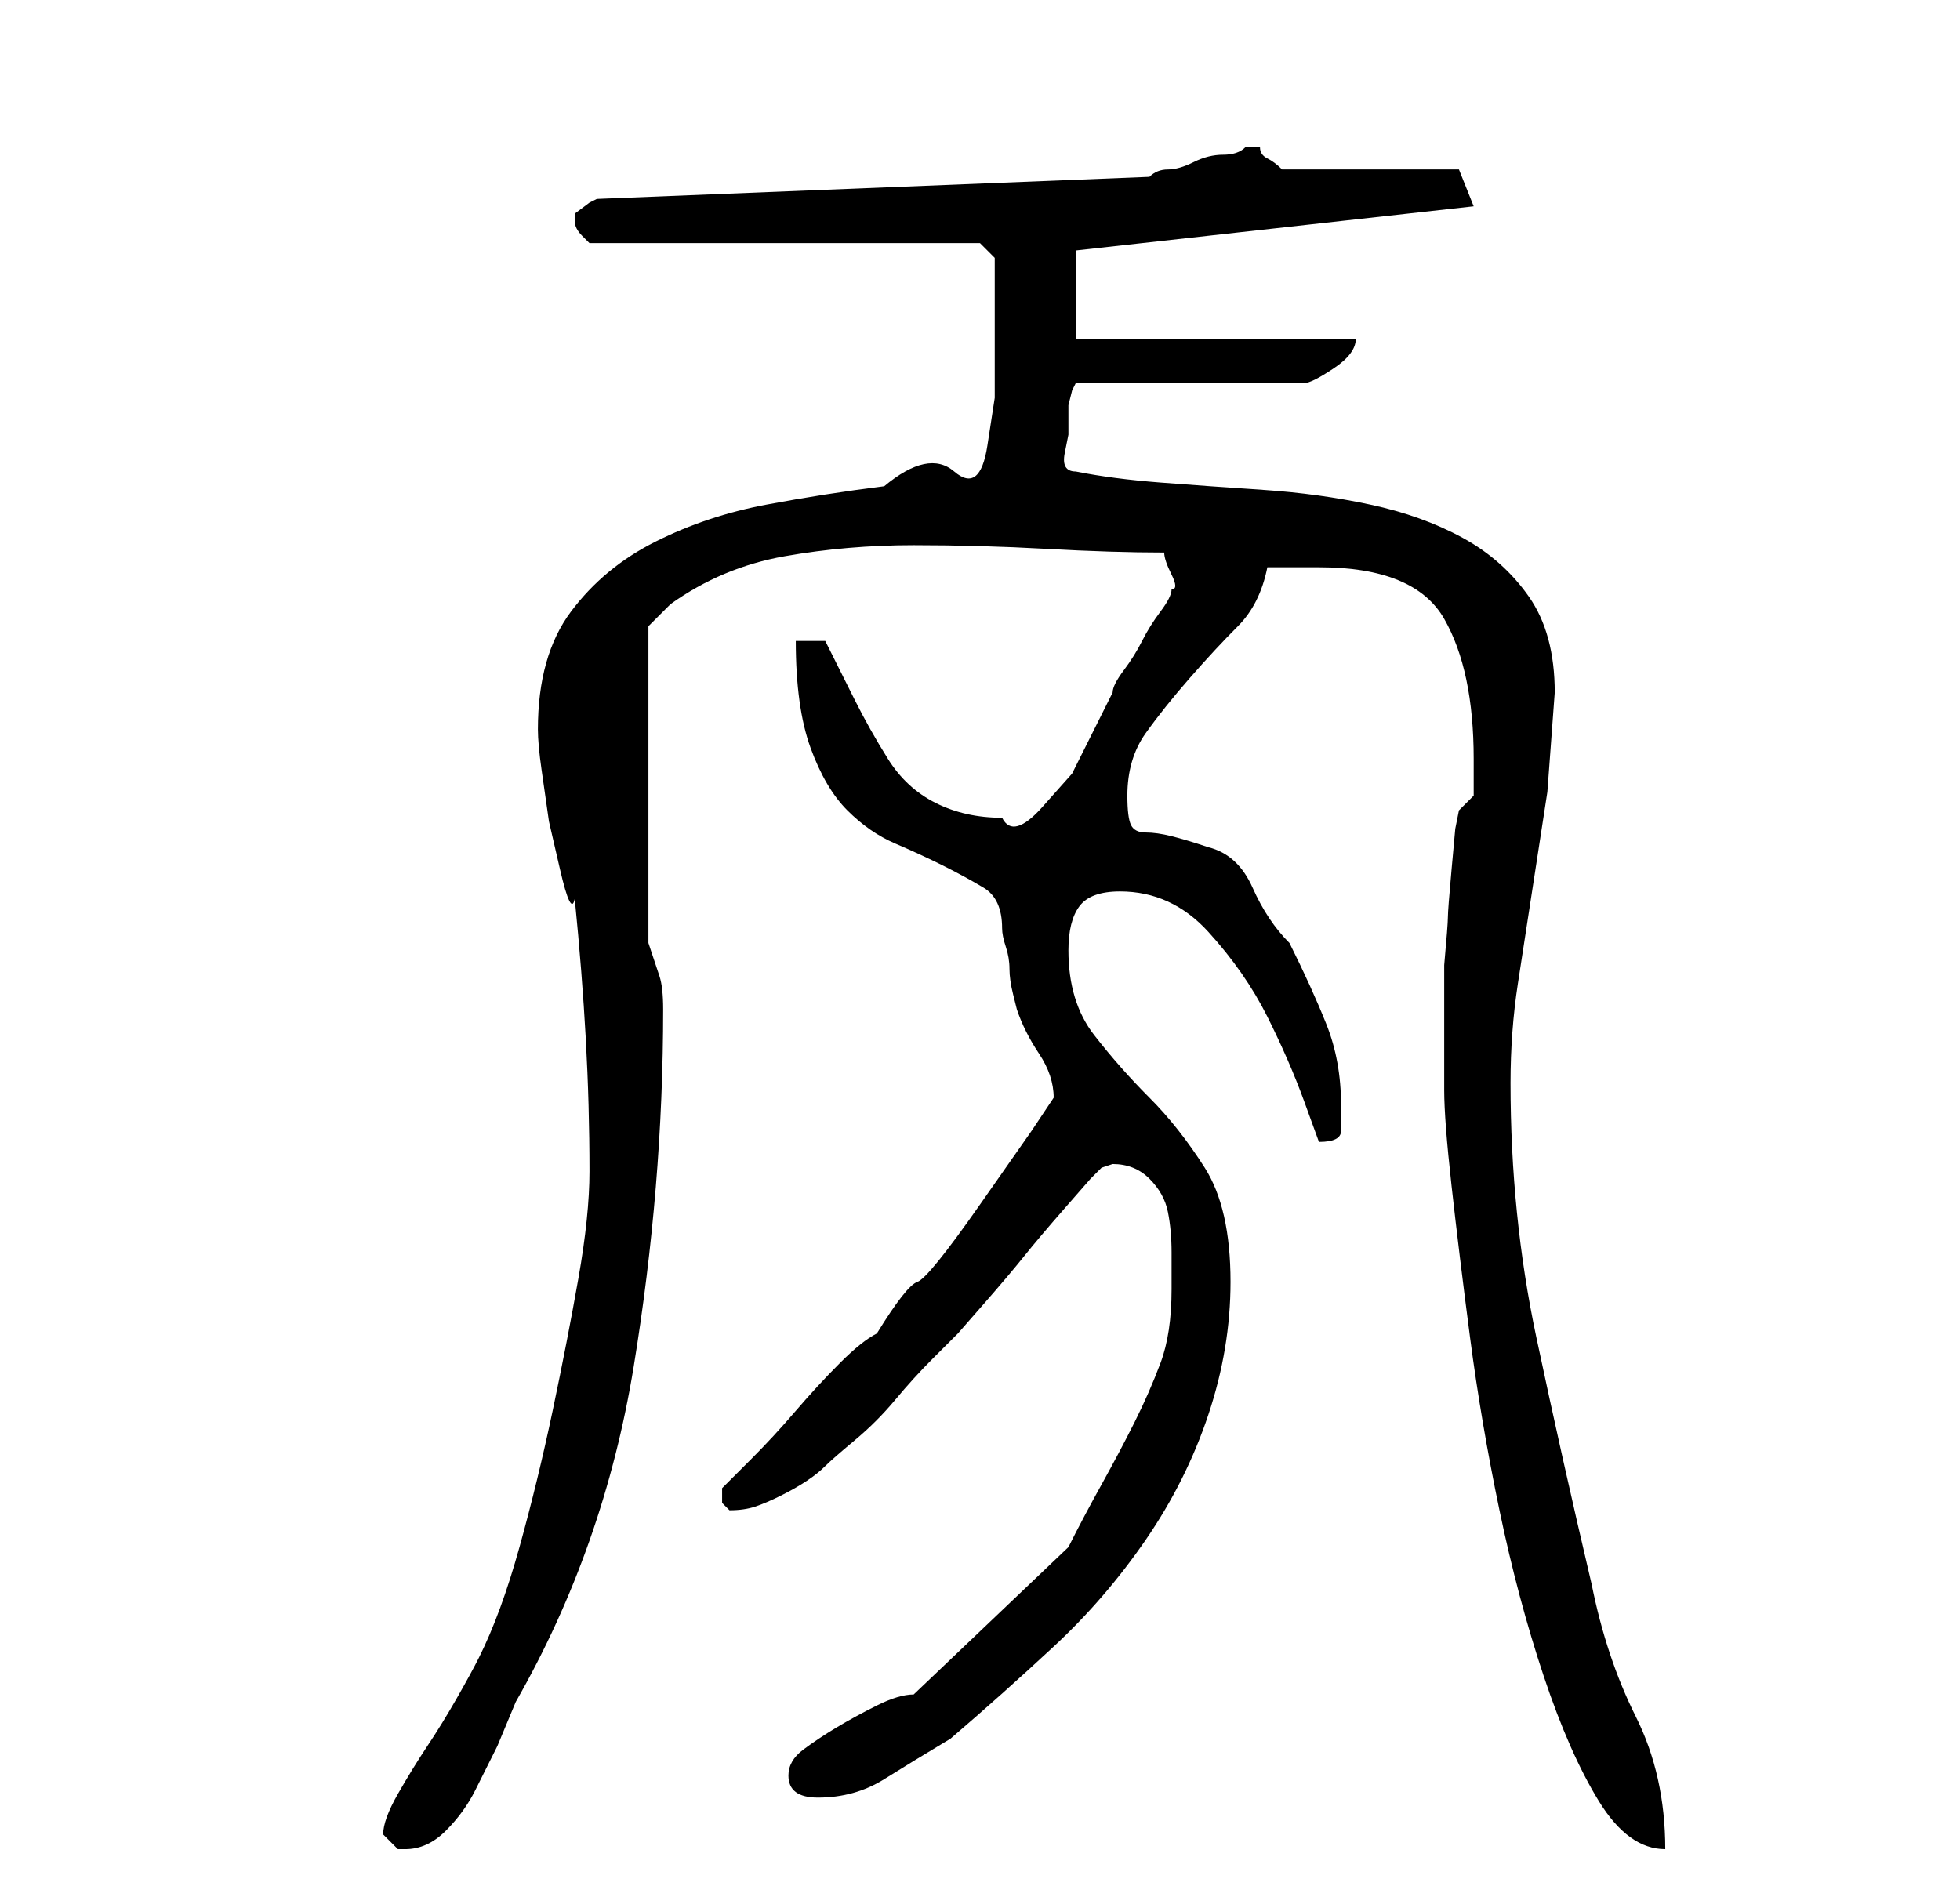 <?xml version="1.0" standalone="no"?>
<!DOCTYPE svg PUBLIC "-//W3C//DTD SVG 1.1//EN" "http://www.w3.org/Graphics/SVG/1.1/DTD/svg11.dtd" >
<svg xmlns="http://www.w3.org/2000/svg" xmlns:xlink="http://www.w3.org/1999/xlink" version="1.1" viewBox="-10 0 266 256">
   <path fill="currentColor"
d="M42 249l0.5 0.5l1.5 1.5h1q3 0 5.5 -2.5t4 -5.5l3 -6t2.5 -6q12 -21 16 -45.5t4 -48.5q0 -3 -0.5 -4.5l-1.5 -4.5v-43l1 -1l2 -2q7 -5 15.5 -6.5t17.5 -1.5t18 0.5t16 0.5q0 1 1 3t0 2q0 1 -1.5 3t-2.5 4t-2.5 4t-1.5 3l-2.5 5l-3 6t-4 4.5t-5.5 1.5q-5 0 -9 -2t-6.5 -6
t-4.5 -8l-4 -8h-4q0 9 2 14.5t5 8.5t6.5 4.5t6.5 3t5.5 3t2.5 5.5q0 1 0.5 2.5t0.5 3t0.5 3.5l0.5 2q1 3 3 6t2 6l-3 4.5t-7 10t-8.5 10.5t-5.5 7q-2 1 -5 4t-6 6.5t-6 6.5l-4 4v1v1l0.5 0.5l0.5 0.5q2 0 3.5 -0.5t3.5 -1.5t3.5 -2t2.5 -2t4 -3.5t5.5 -5.5t5 -5.5l3.5 -3.5
t3.5 -4t5.5 -6.5t5.5 -6.5t3.5 -4l1.5 -1.5t1.5 -0.5q3 0 5 2t2.5 4.5t0.5 5.5v5q0 6 -1.5 10t-3.5 8t-4.5 8.5t-4.5 8.5l-21 20q-2 0 -5 1.5t-5.5 3t-4.5 3t-2 3.5q0 3 4 3q5 0 9 -2.5t9 -5.5q7 -6 14 -12.5t12.5 -14.5t8.5 -17t3 -18q0 -10 -3.5 -15.5t-7.5 -9.5
t-7.5 -8.5t-3.5 -11.5q0 -4 1.5 -6t5.5 -2q7 0 12 5.5t8 11.5t5 11.5l2 5.5q3 0 3 -1.5v-3.5q0 -6 -2 -11t-5 -11q-3 -3 -5 -7.5t-6 -5.5q-3 -1 -5 -1.5t-3.5 -0.5t-2 -1t-0.5 -4q0 -5 2.5 -8.5t6 -7.5t6.5 -7t4 -8h7q13 0 17 7t4 19v3v2l-2 2l-0.5 2.5t-0.5 5.5t-0.5 6.5
t-0.5 6.5v17q0 4 1 13t2.5 20.5t4 23.5t6 22.5t7.5 17t9 6.5q0 -5 -1 -9.5t-3 -8.5t-3.5 -8.5t-2.5 -9.5q-4 -17 -7.5 -33.5t-3.5 -34.5q0 -7 1 -13.5l2 -13l2 -13t1 -13.5q0 -8 -3.5 -13t-9 -8t-12.5 -4.5t-14.5 -2t-14 -1t-11.5 -1.5q-2 0 -1.5 -2.5l0.5 -2.5v-1v-3
t0.5 -2l0.5 -1h31q1 0 4 -2t3 -4h-38v-12l54 -6l-2 -5h-24q-1 -1 -2 -1.5t-1 -1.5h-1h-1q-1 1 -3 1t-4 1t-3.5 1t-2.5 1l-75 3l-1 0.5t-2 1.5v1v0q0 1 1 2l1 1h53l2 2v3.5v4.5v11t-1 6.5t-4.5 3.5t-9.5 2q-8 1 -16 2.5t-15 5t-11.5 9.5t-4.5 16q0 2 0.5 5.5l1 7t1.5 6.5t2 4
q1 10 1.5 19t0.5 18q0 6 -1.5 14.5t-3.5 18t-4.5 18.5t-5.5 15q-1 2 -3 5.5t-4 6.5t-4 6.5t-2 5.5z" />
</svg>
